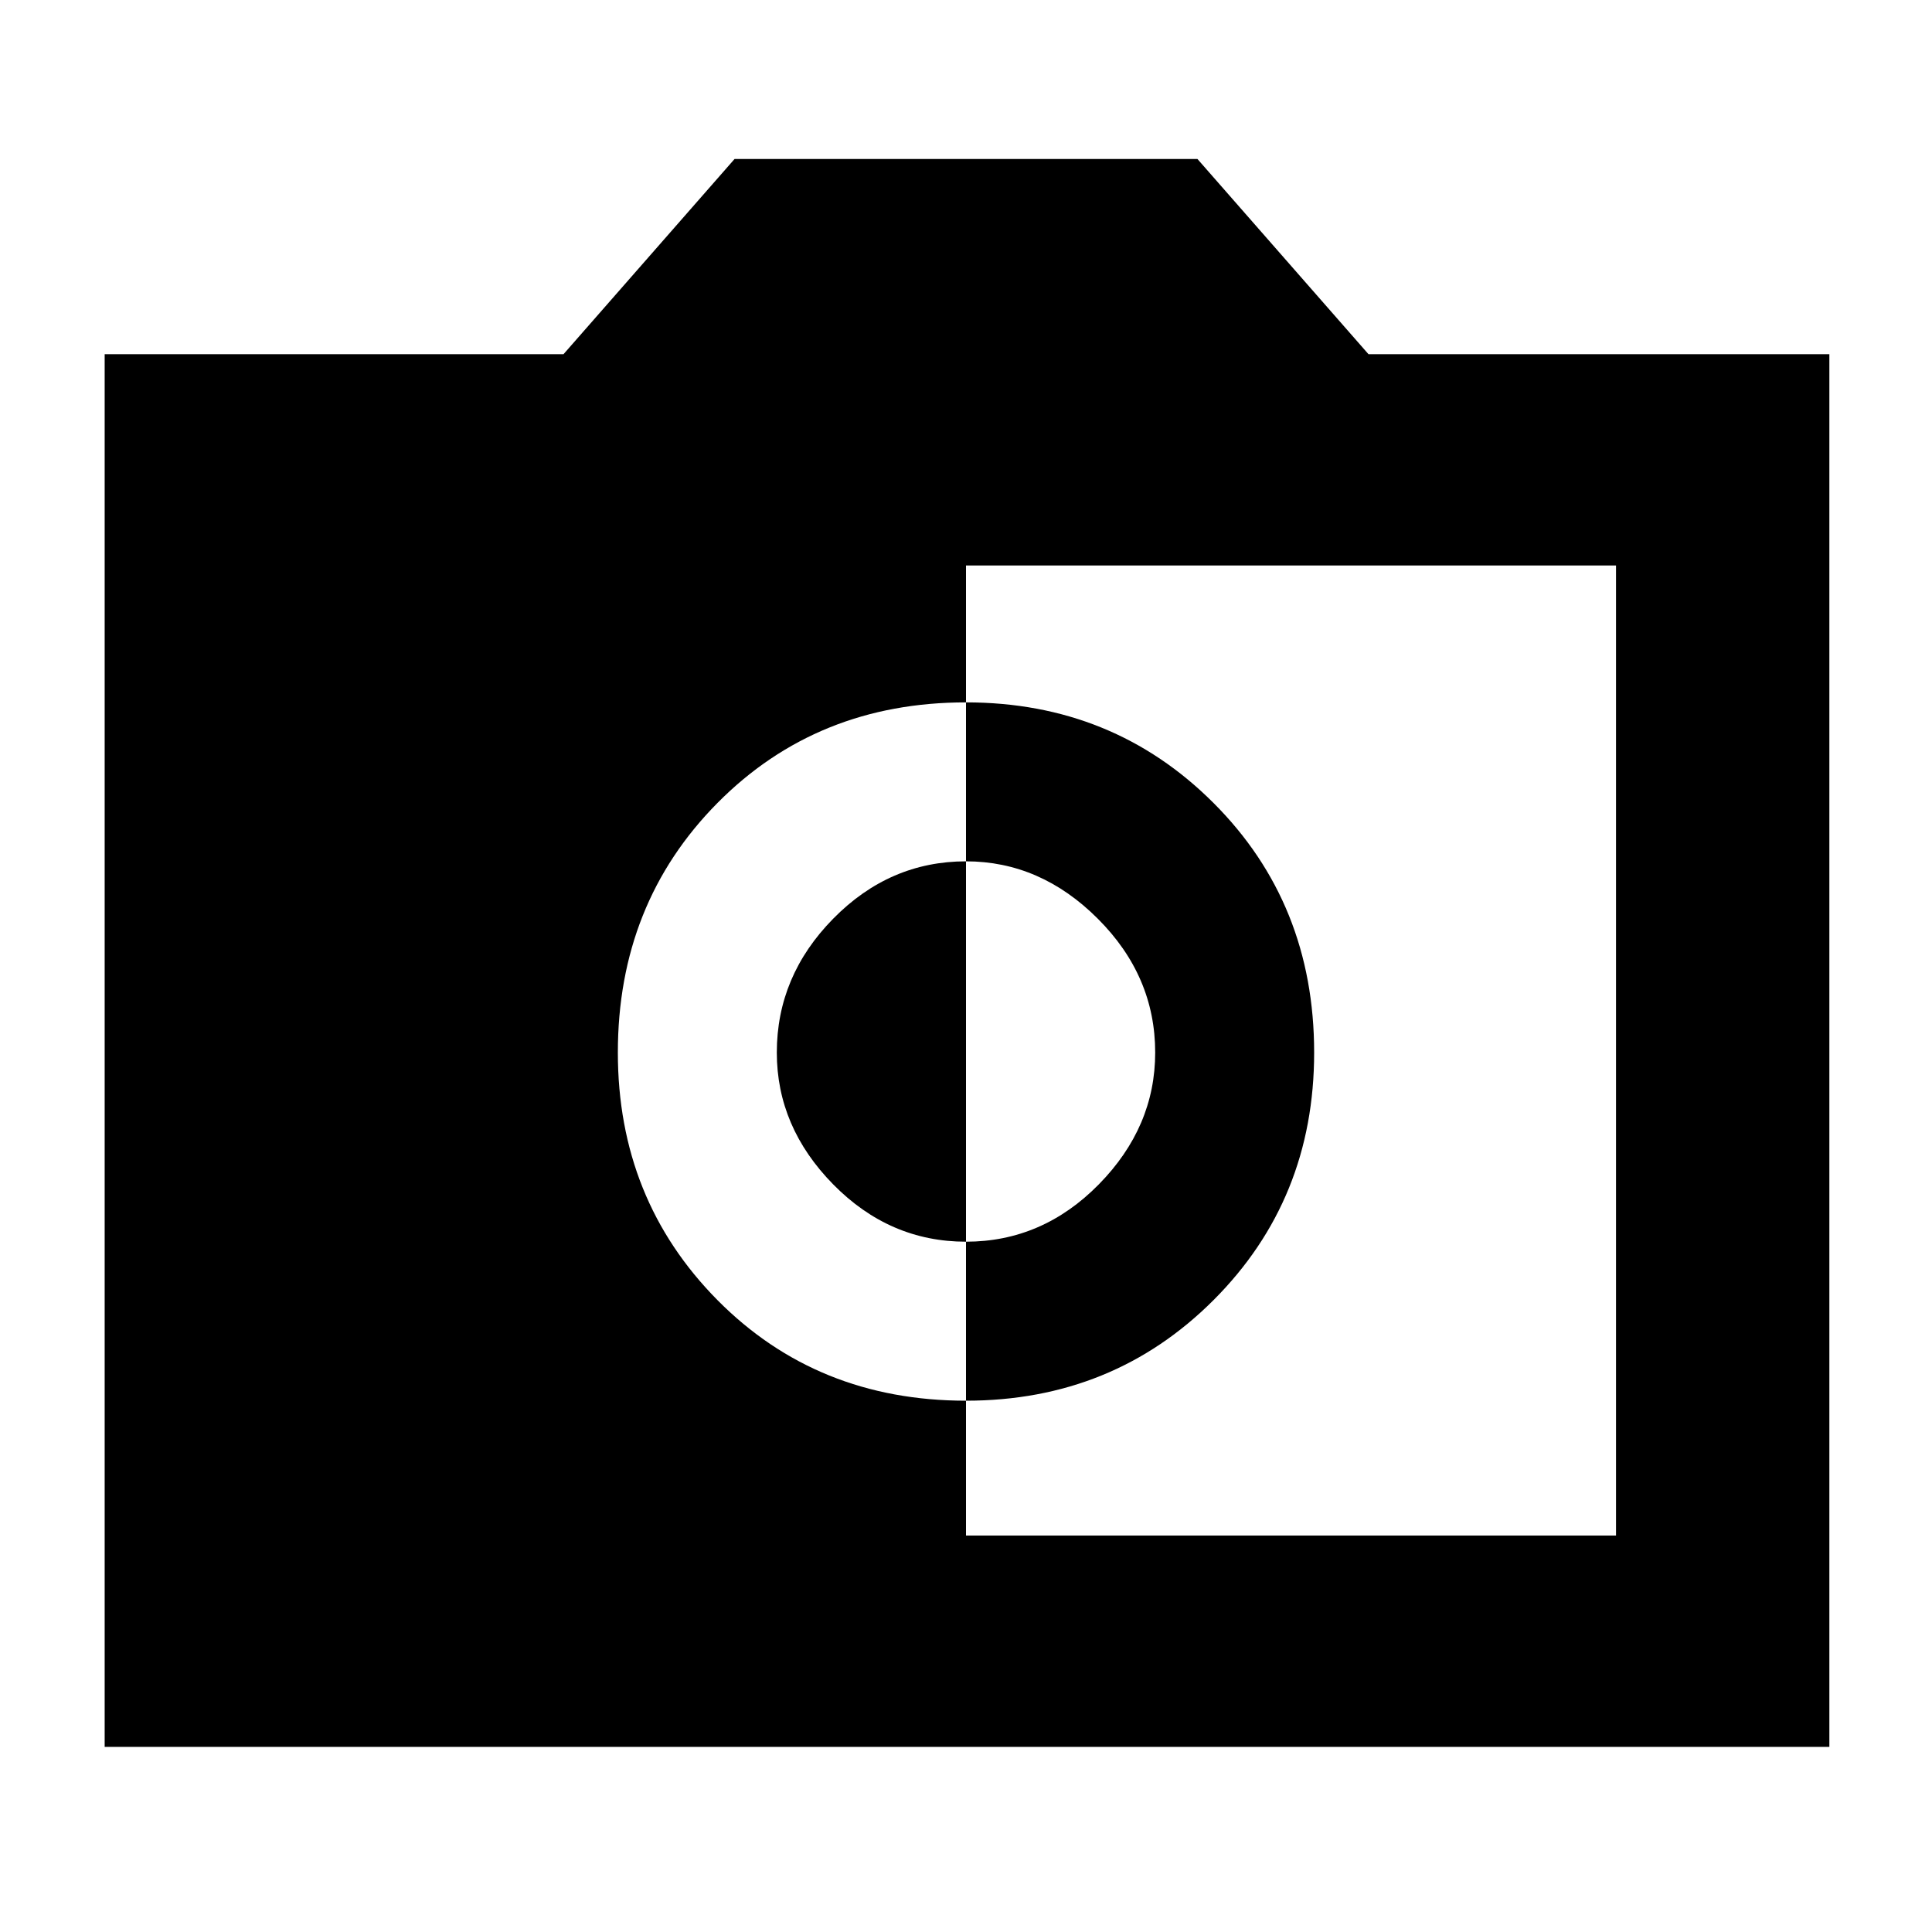 <svg xmlns="http://www.w3.org/2000/svg" height="40" width="40"><path d="M20 31.792h13.458V11.708H20v2.834q-3.083 0-5.146 2.083-2.062 2.083-2.062 5.167 0 3.041 2.062 5.125Q16.917 29 20 29ZM20 29v-3.292q1.583 0 2.75-1.187 1.167-1.188 1.167-2.729 0-1.584-1.188-2.771-1.187-1.188-2.729-1.188v-3.291q3.042 0 5.125 2.083t2.083 5.167q0 3.041-2.083 5.125Q23.042 29 20 29Zm0-3.292q-1.583 0-2.75-1.187-1.167-1.188-1.167-2.729 0-1.584 1.167-2.771 1.167-1.188 2.75-1.188ZM2.167 36.167V7.333h9.5l3.541-4.041h9.584l3.541 4.041h9.542v28.834Z"/></svg>